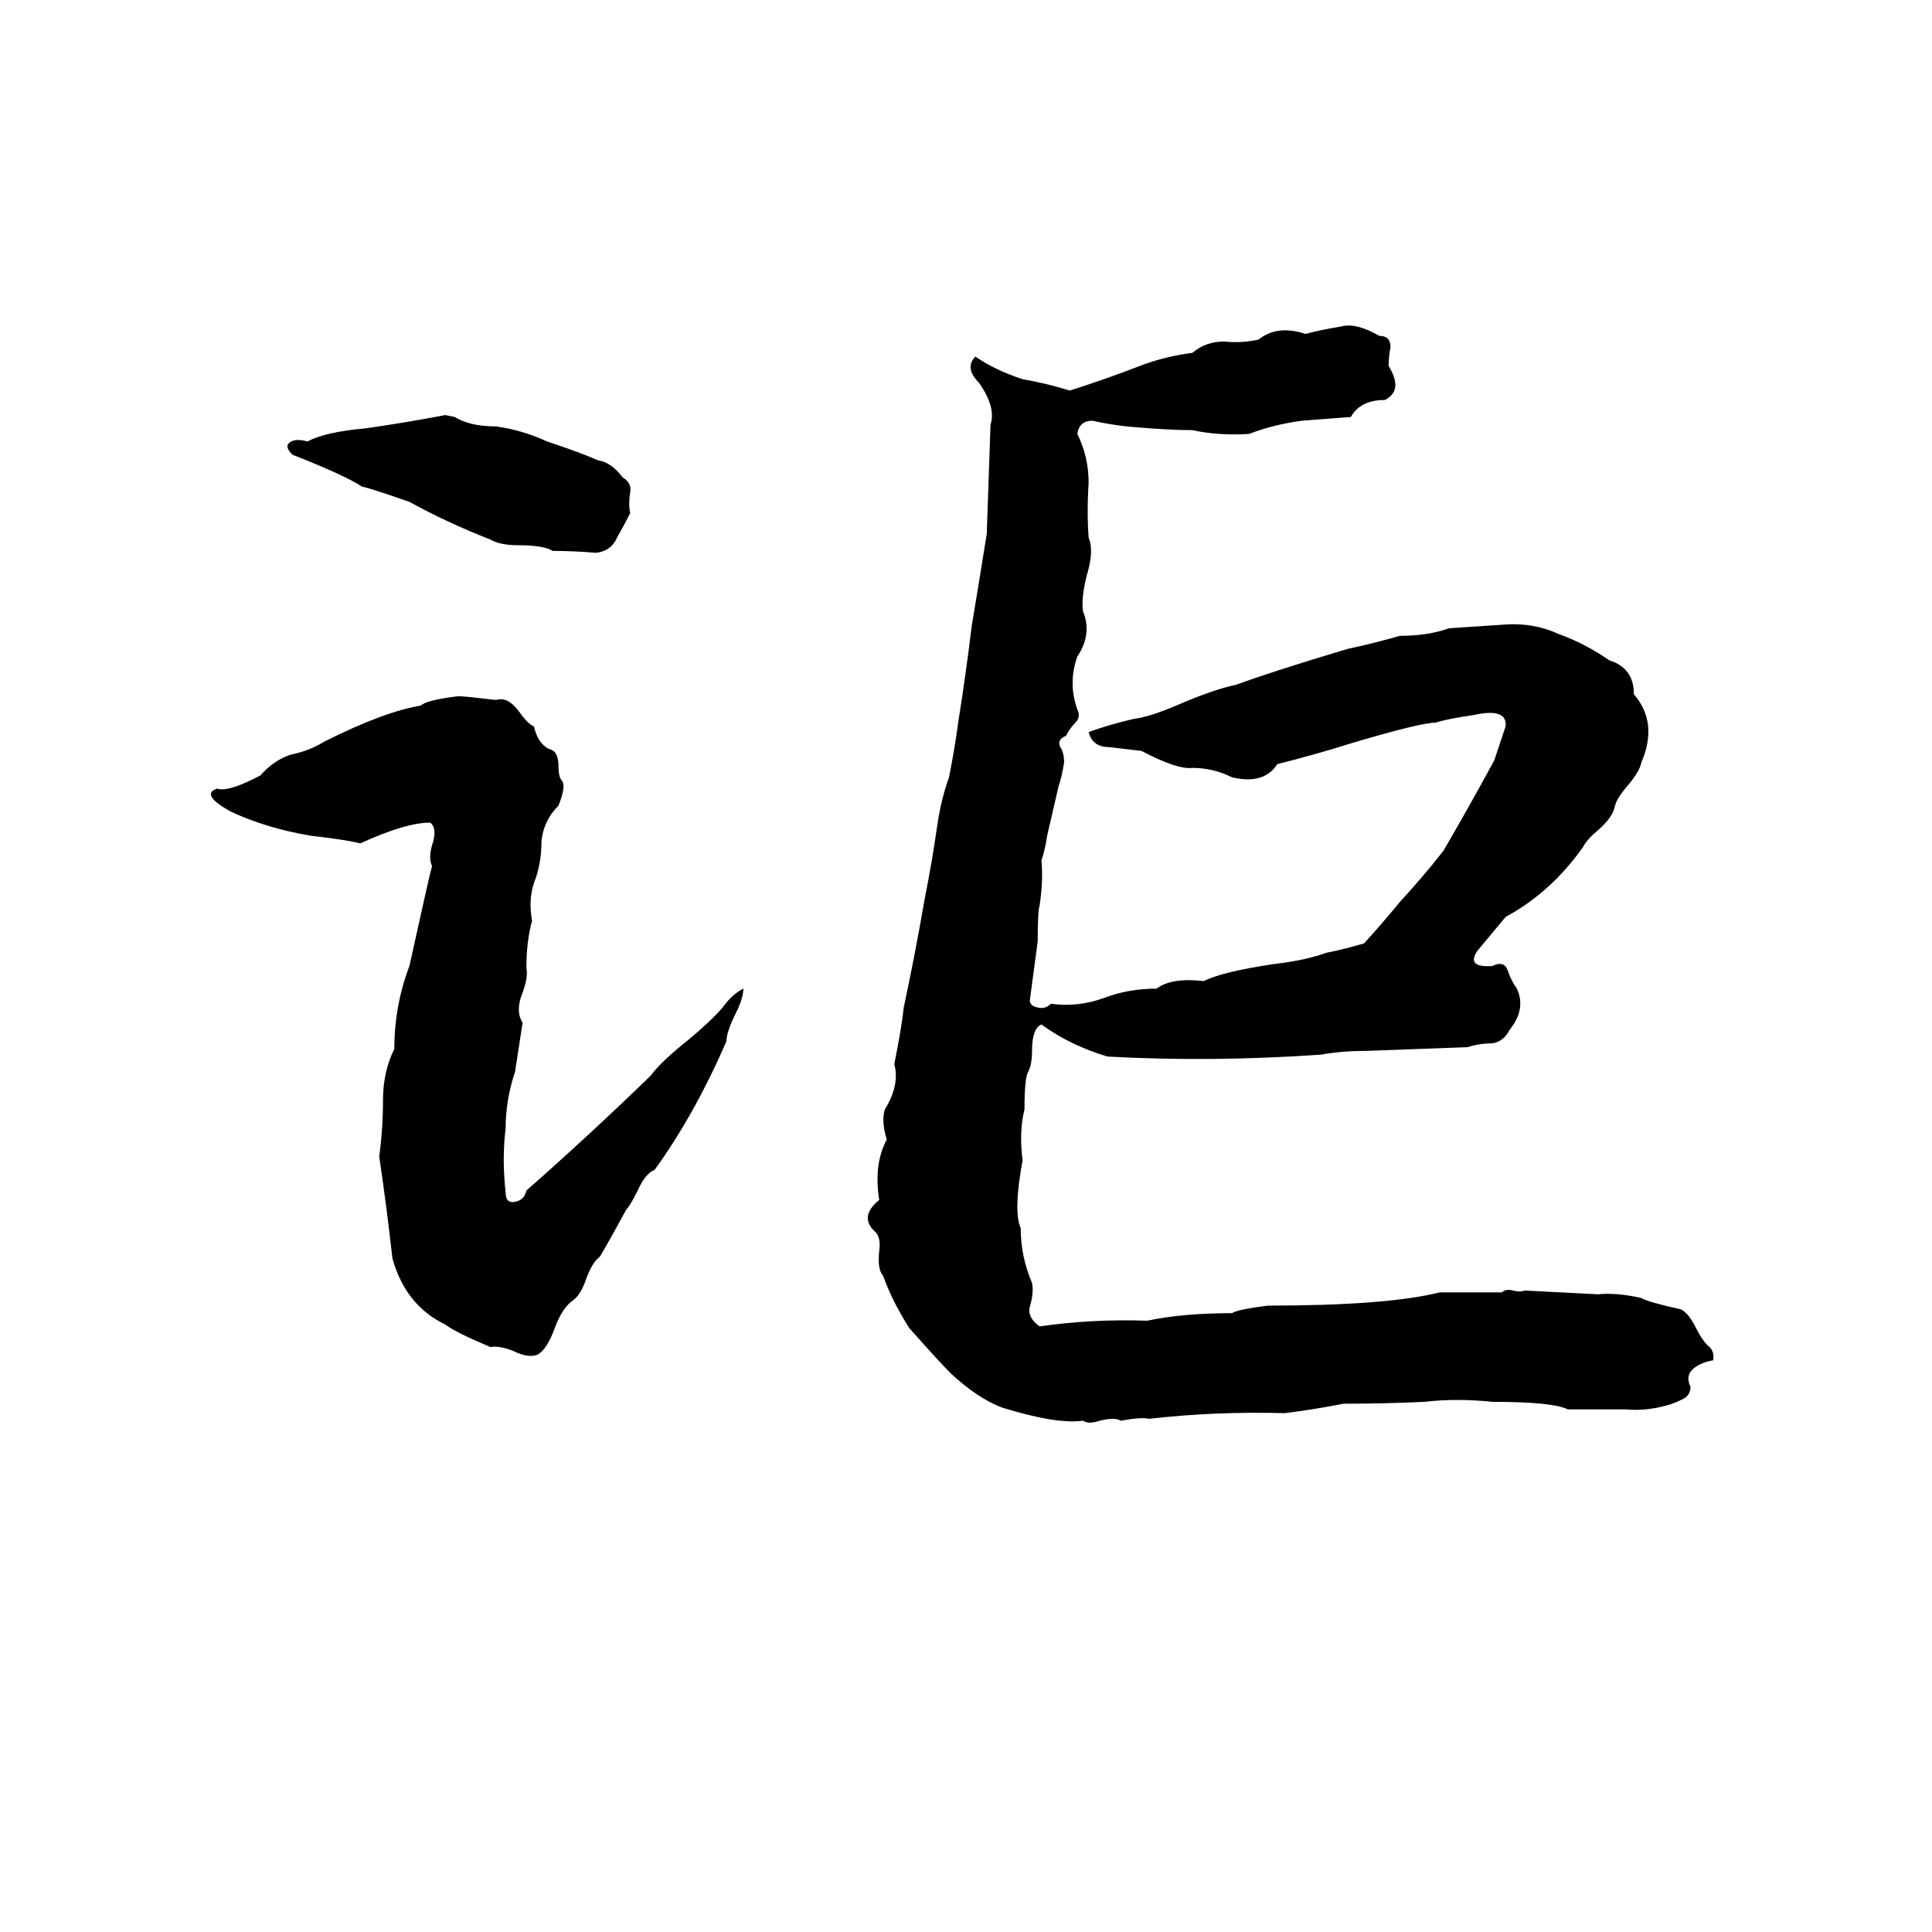 <svg xmlns="http://www.w3.org/2000/svg" viewBox="0 -800 1024 1024">
	<path fill="#000000" d="M711 -627Q719 -629 731 -622Q737 -622 737 -616Q736 -611 736 -606Q744 -593 734 -588Q721 -588 716 -579Q703 -578 690 -577Q675 -575 662 -570Q646 -569 632 -572Q619 -572 597 -574Q588 -575 579 -577Q572 -577 571 -570Q577 -558 577 -544Q576 -529 577 -515Q580 -508 576 -495Q573 -483 574 -476Q579 -464 571 -452Q566 -438 571 -424Q573 -420 570 -417Q567 -414 565 -410Q560 -408 562 -404Q564 -401 564 -396Q563 -389 561 -383L555 -357Q554 -350 552 -344Q553 -333 551 -320Q550 -317 550 -301Q548 -286 546 -271Q545 -267 550 -266Q554 -265 557 -268Q571 -266 585 -271Q598 -276 613 -276Q621 -282 638 -280Q648 -285 675 -289Q692 -291 703 -295Q713 -297 723 -300Q733 -311 742 -322Q754 -335 765 -349Q779 -373 792 -397Q795 -406 798 -415Q799 -425 781 -421Q767 -419 761 -417Q753 -417 716 -406Q697 -400 677 -395Q670 -384 653 -388Q643 -393 632 -393Q624 -392 605 -402Q597 -403 588 -404Q579 -404 577 -412Q588 -416 601 -419Q610 -420 628 -428Q645 -435 655 -437Q674 -444 714 -456Q728 -459 742 -463Q757 -463 768 -467Q783 -468 798 -469Q813 -470 826 -464Q840 -459 853 -450Q866 -446 866 -432Q879 -417 870 -396Q869 -391 863 -384Q857 -377 856 -373Q855 -367 847 -360Q841 -355 839 -351Q822 -327 798 -314L783 -296Q777 -287 791 -288Q797 -291 799 -286Q801 -280 804 -276Q809 -265 800 -254Q797 -248 791 -247Q784 -247 778 -245Q751 -244 724 -243Q711 -243 700 -241Q642 -237 587 -240Q567 -246 552 -257Q547 -255 547 -243Q547 -236 545 -232Q543 -229 543 -212Q540 -200 542 -185Q537 -158 541 -149Q541 -134 547 -120Q548 -115 546 -108Q544 -102 551 -97Q579 -101 608 -100Q627 -104 653 -104Q656 -106 672 -108Q735 -108 763 -115H796Q798 -117 802 -116Q806 -115 808 -116Q828 -115 847 -114Q857 -115 870 -112Q873 -110 891 -106Q895 -104 899 -96Q902 -90 905 -87Q909 -84 908 -79Q902 -78 898 -75Q893 -71 896 -65Q896 -60 891 -58Q887 -56 883 -55Q872 -52 862 -53Q847 -53 831 -53Q823 -57 791 -57Q772 -59 755 -57Q734 -56 712 -56Q697 -53 681 -51Q644 -52 609 -48Q605 -49 594 -47Q591 -49 583 -47Q577 -45 574 -47Q560 -45 531 -54Q518 -59 504 -72Q498 -78 482 -96Q473 -110 468 -124Q465 -127 466 -137Q467 -144 464 -147Q455 -155 466 -164Q463 -183 470 -196Q467 -206 469 -212Q477 -225 474 -236Q478 -256 479 -266Q485 -294 490 -323Q494 -343 497 -364Q499 -377 503 -388Q506 -403 508 -418Q512 -443 515 -468Q519 -492 523 -517Q524 -546 525 -575Q528 -584 519 -597Q511 -605 517 -611Q527 -604 542 -599Q554 -597 567 -593Q586 -599 604 -606Q617 -611 632 -613Q639 -619 649 -619Q658 -618 667 -620Q677 -628 692 -623Q699 -625 711 -627ZM236 -580L241 -579Q249 -574 263 -574Q277 -572 290 -566Q308 -560 317 -556Q324 -555 330 -547Q335 -544 334 -539Q333 -533 334 -528Q331 -522 327 -515Q324 -508 316 -507Q304 -508 293 -508Q288 -511 275 -511Q265 -511 260 -514Q237 -523 217 -534Q194 -542 192 -542Q183 -548 155 -559Q151 -563 153 -565Q156 -568 163 -566Q172 -571 194 -573Q215 -576 236 -580ZM243 -431Q246 -431 263 -429Q269 -431 275 -423Q280 -416 283 -415Q285 -406 291 -403Q296 -402 296 -394Q296 -388 298 -386Q300 -383 296 -373Q288 -365 287 -354Q287 -342 283 -332Q280 -323 282 -312Q279 -301 279 -287Q280 -282 277 -274Q273 -264 277 -258Q275 -245 273 -232Q268 -217 268 -202Q266 -186 268 -168Q268 -162 273 -163Q278 -164 279 -169Q312 -198 345 -230Q350 -237 365 -249Q377 -259 383 -266Q388 -273 394 -276Q394 -271 390 -263Q385 -253 385 -248Q368 -209 347 -180Q342 -178 338 -169Q334 -161 332 -159Q325 -146 318 -134Q314 -131 311 -123Q308 -114 304 -111Q298 -107 294 -96Q290 -85 285 -82Q280 -80 272 -84Q264 -87 260 -86Q241 -94 236 -98Q215 -108 208 -133Q205 -160 201 -187Q203 -202 203 -217Q203 -232 209 -244Q209 -267 217 -288Q228 -338 229 -341Q227 -345 229 -352Q232 -361 228 -364Q215 -364 191 -353Q183 -355 165 -357Q141 -361 122 -370Q106 -379 115 -382Q121 -380 138 -389Q145 -397 154 -400Q164 -402 172 -407Q204 -423 223 -426Q226 -429 243 -431Z"/>
</svg>